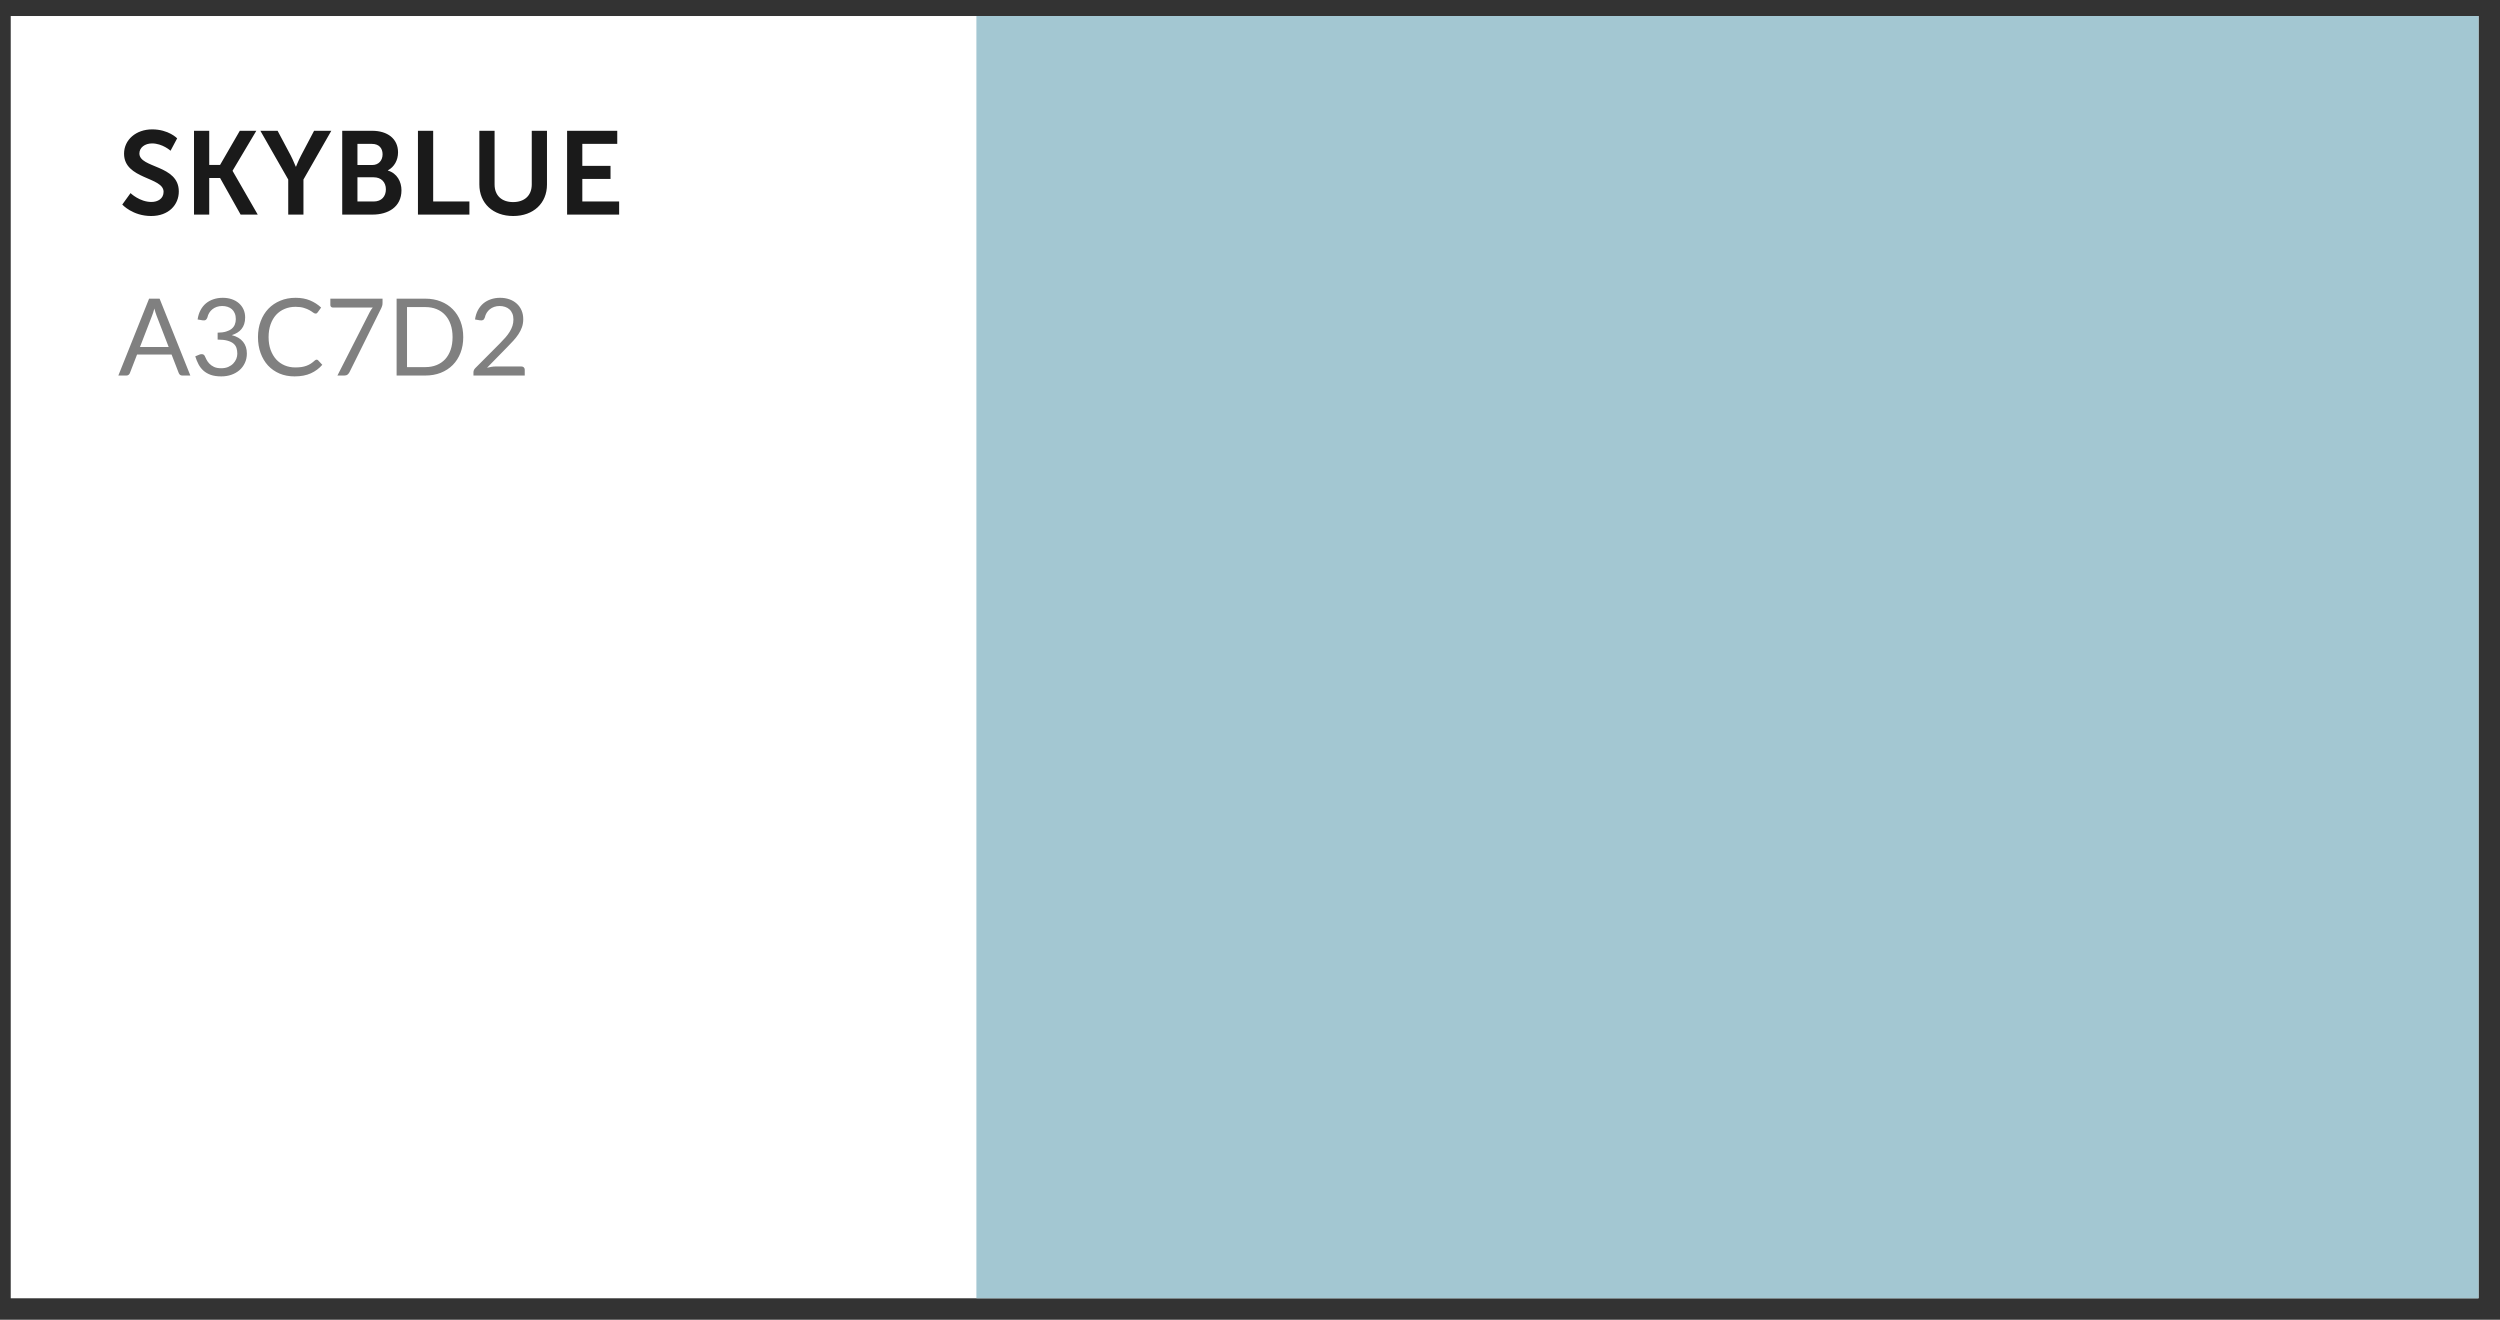 <svg width="233" height="123" viewBox="0 0 233 123" fill="none" xmlns="http://www.w3.org/2000/svg">
<rect x="0" y="0" width="233" height="123" fill="#333333" stroke="none"/>
<path fill-rule="evenodd" clip-rule="evenodd" d="M1 1.493H231V121H1V1.493Z" fill="white"/>
<path d="M15.72 32.34L14.595 29.425C14.562 29.338 14.527 29.238 14.49 29.125C14.453 29.008 14.418 28.885 14.385 28.755C14.315 29.025 14.243 29.25 14.17 29.43L13.045 32.34H15.72ZM17.74 35H16.99C16.903 35 16.833 34.978 16.78 34.935C16.727 34.892 16.687 34.837 16.66 34.77L15.99 33.04H12.775L12.105 34.77C12.085 34.83 12.047 34.883 11.99 34.93C11.933 34.977 11.863 35 11.78 35H11.03L13.895 27.835H14.875L17.74 35ZM18.418 29.775C18.464 29.448 18.554 29.16 18.688 28.91C18.821 28.657 18.989 28.445 19.193 28.275C19.399 28.105 19.634 27.977 19.898 27.89C20.164 27.8 20.451 27.755 20.758 27.755C21.061 27.755 21.341 27.798 21.598 27.885C21.854 27.972 22.074 28.095 22.258 28.255C22.444 28.415 22.589 28.608 22.693 28.835C22.796 29.062 22.848 29.313 22.848 29.59C22.848 29.817 22.818 30.02 22.758 30.2C22.701 30.377 22.618 30.532 22.508 30.665C22.401 30.798 22.271 30.912 22.118 31.005C21.964 31.098 21.793 31.175 21.603 31.235C22.069 31.355 22.419 31.562 22.653 31.855C22.889 32.145 23.008 32.508 23.008 32.945C23.008 33.275 22.944 33.572 22.818 33.835C22.694 34.098 22.524 34.323 22.308 34.51C22.091 34.693 21.838 34.835 21.548 34.935C21.261 35.032 20.953 35.08 20.623 35.08C20.243 35.08 19.918 35.033 19.648 34.94C19.378 34.843 19.149 34.712 18.963 34.545C18.776 34.378 18.623 34.182 18.503 33.955C18.383 33.725 18.281 33.477 18.198 33.21L18.583 33.05C18.683 33.007 18.779 32.995 18.873 33.015C18.969 33.035 19.039 33.09 19.083 33.18C19.126 33.273 19.179 33.385 19.243 33.515C19.309 33.645 19.399 33.77 19.513 33.89C19.626 34.01 19.769 34.112 19.943 34.195C20.119 34.278 20.343 34.32 20.613 34.32C20.863 34.32 21.081 34.28 21.268 34.2C21.458 34.117 21.614 34.01 21.738 33.88C21.864 33.75 21.959 33.605 22.023 33.445C22.086 33.285 22.118 33.127 22.118 32.97C22.118 32.777 22.093 32.6 22.043 32.44C21.993 32.28 21.899 32.142 21.763 32.025C21.626 31.908 21.438 31.817 21.198 31.75C20.961 31.683 20.656 31.65 20.283 31.65V31.005C20.589 31.002 20.849 30.968 21.063 30.905C21.279 30.842 21.454 30.755 21.588 30.645C21.724 30.535 21.823 30.403 21.883 30.25C21.946 30.097 21.978 29.927 21.978 29.74C21.978 29.533 21.944 29.353 21.878 29.2C21.814 29.047 21.726 28.92 21.613 28.82C21.499 28.72 21.364 28.645 21.208 28.595C21.054 28.545 20.888 28.52 20.708 28.52C20.528 28.52 20.359 28.547 20.203 28.6C20.049 28.653 19.913 28.728 19.793 28.825C19.676 28.918 19.578 29.03 19.498 29.16C19.418 29.29 19.361 29.433 19.328 29.59C19.284 29.707 19.229 29.785 19.163 29.825C19.099 29.862 19.006 29.872 18.883 29.855L18.418 29.775ZM29.513 33.52C29.567 33.52 29.613 33.542 29.653 33.585L30.038 34C29.745 34.34 29.388 34.605 28.968 34.795C28.552 34.985 28.047 35.08 27.453 35.08C26.94 35.08 26.473 34.992 26.053 34.815C25.633 34.635 25.275 34.385 24.978 34.065C24.682 33.742 24.452 33.355 24.288 32.905C24.125 32.455 24.043 31.96 24.043 31.42C24.043 30.88 24.128 30.385 24.298 29.935C24.468 29.485 24.707 29.098 25.013 28.775C25.323 28.452 25.693 28.202 26.123 28.025C26.553 27.845 27.028 27.755 27.548 27.755C28.058 27.755 28.508 27.837 28.898 28C29.288 28.163 29.632 28.385 29.928 28.665L29.608 29.11C29.588 29.143 29.562 29.172 29.528 29.195C29.498 29.215 29.457 29.225 29.403 29.225C29.343 29.225 29.27 29.193 29.183 29.13C29.097 29.063 28.983 28.99 28.843 28.91C28.703 28.83 28.528 28.758 28.318 28.695C28.108 28.628 27.85 28.595 27.543 28.595C27.173 28.595 26.835 28.66 26.528 28.79C26.222 28.917 25.957 29.102 25.733 29.345C25.513 29.588 25.342 29.885 25.218 30.235C25.095 30.585 25.033 30.98 25.033 31.42C25.033 31.867 25.097 32.265 25.223 32.615C25.353 32.965 25.528 33.262 25.748 33.505C25.972 33.745 26.233 33.928 26.533 34.055C26.837 34.182 27.163 34.245 27.513 34.245C27.727 34.245 27.918 34.233 28.088 34.21C28.262 34.183 28.42 34.143 28.563 34.09C28.71 34.037 28.845 33.97 28.968 33.89C29.095 33.807 29.22 33.708 29.343 33.595C29.4 33.545 29.457 33.52 29.513 33.52ZM35.653 27.835V28.235C35.653 28.348 35.64 28.442 35.613 28.515C35.59 28.588 35.566 28.65 35.543 28.7L32.573 34.685C32.53 34.772 32.47 34.847 32.393 34.91C32.316 34.97 32.215 35 32.088 35H31.448L34.458 29.09C34.501 29.007 34.546 28.93 34.593 28.86C34.64 28.79 34.69 28.723 34.743 28.66H31.003C30.946 28.66 30.896 28.638 30.853 28.595C30.81 28.548 30.788 28.497 30.788 28.44V27.835H35.653ZM43.174 31.42C43.174 31.957 43.089 32.445 42.919 32.885C42.749 33.325 42.509 33.702 42.199 34.015C41.889 34.328 41.516 34.572 41.079 34.745C40.645 34.915 40.166 35 39.639 35H36.964V27.835H39.639C40.166 27.835 40.645 27.922 41.079 28.095C41.516 28.265 41.889 28.508 42.199 28.825C42.509 29.138 42.749 29.515 42.919 29.955C43.089 30.395 43.174 30.883 43.174 31.42ZM42.179 31.42C42.179 30.98 42.119 30.587 41.999 30.24C41.879 29.893 41.709 29.6 41.489 29.36C41.269 29.12 41.002 28.937 40.689 28.81C40.376 28.683 40.026 28.62 39.639 28.62H37.934V34.215H39.639C40.026 34.215 40.376 34.152 40.689 34.025C41.002 33.898 41.269 33.717 41.489 33.48C41.709 33.24 41.879 32.947 41.999 32.6C42.119 32.253 42.179 31.86 42.179 31.42ZM48.591 34.155C48.688 34.155 48.765 34.183 48.821 34.24C48.878 34.297 48.906 34.37 48.906 34.46V35H44.126V34.695C44.126 34.632 44.14 34.567 44.166 34.5C44.193 34.433 44.235 34.372 44.291 34.315L46.586 32.01C46.776 31.817 46.95 31.632 47.106 31.455C47.263 31.275 47.396 31.095 47.506 30.915C47.616 30.735 47.701 30.553 47.761 30.37C47.821 30.183 47.851 29.985 47.851 29.775C47.851 29.565 47.818 29.382 47.751 29.225C47.685 29.065 47.593 28.933 47.476 28.83C47.363 28.727 47.228 28.65 47.071 28.6C46.915 28.547 46.746 28.52 46.566 28.52C46.383 28.52 46.215 28.547 46.061 28.6C45.908 28.653 45.771 28.728 45.651 28.825C45.535 28.918 45.436 29.03 45.356 29.16C45.276 29.29 45.22 29.433 45.186 29.59C45.146 29.707 45.091 29.785 45.021 29.825C44.955 29.862 44.86 29.872 44.736 29.855L44.271 29.775C44.318 29.448 44.408 29.16 44.541 28.91C44.678 28.657 44.848 28.445 45.051 28.275C45.258 28.105 45.493 27.977 45.756 27.89C46.02 27.8 46.305 27.755 46.611 27.755C46.915 27.755 47.198 27.8 47.461 27.89C47.725 27.98 47.953 28.112 48.146 28.285C48.34 28.455 48.491 28.663 48.601 28.91C48.711 29.157 48.766 29.437 48.766 29.75C48.766 30.017 48.726 30.265 48.646 30.495C48.566 30.722 48.458 30.938 48.321 31.145C48.185 31.352 48.026 31.553 47.846 31.75C47.67 31.947 47.481 32.145 47.281 32.345L45.391 34.275C45.525 34.238 45.66 34.21 45.796 34.19C45.933 34.167 46.065 34.155 46.191 34.155H48.591Z" fill="#808080"/>
<path d="M11.396 19.065C11.396 19.065 12.353 20.132 14.091 20.132C15.719 20.132 16.665 19.087 16.665 17.844C16.665 15.347 12.991 15.688 12.991 14.302C12.991 13.752 13.508 13.367 14.168 13.367C15.147 13.367 15.895 14.049 15.895 14.049L16.511 12.894C16.511 12.894 15.719 12.058 14.179 12.058C12.683 12.058 11.561 13.026 11.561 14.324C11.561 16.722 15.246 16.48 15.246 17.877C15.246 18.515 14.707 18.823 14.113 18.823C13.013 18.823 12.166 17.998 12.166 17.998L11.396 19.065ZM18.081 20H19.5V16.59H20.512L22.426 20H24.021L21.678 15.93V15.908L23.889 12.19H22.349L20.512 15.369H19.5V12.19H18.081V20ZM26.863 20H28.282V16.733L30.878 12.19H29.272L28.062 14.489C27.809 14.973 27.589 15.534 27.589 15.534H27.567C27.556 15.545 27.347 14.973 27.094 14.489L25.873 12.19H24.267L26.863 16.733V20ZM31.895 20H34.722C36.163 20 37.417 19.296 37.417 17.734C37.417 16.942 37.01 16.15 36.152 15.897V15.875C36.746 15.556 37.098 14.929 37.098 14.203C37.098 12.916 36.097 12.19 34.689 12.19H31.895V20ZM33.314 15.38V13.411H34.667C35.327 13.411 35.657 13.818 35.657 14.379C35.657 14.94 35.305 15.38 34.689 15.38H33.314ZM33.314 18.779V16.524H34.832C35.547 16.524 35.965 16.997 35.965 17.646C35.965 18.306 35.558 18.779 34.832 18.779H33.314ZM38.953 20H43.749V18.779H40.372V12.19H38.953V20ZM44.676 17.195C44.676 18.944 45.941 20.132 47.833 20.132C49.714 20.132 50.979 18.944 50.979 17.195V12.19H49.56V17.184C49.56 18.24 48.867 18.834 47.822 18.834C46.777 18.834 46.095 18.24 46.095 17.195V12.19H44.676V17.195ZM52.853 20H57.704V18.779H54.272V16.678H56.901V15.457H54.272V13.411H57.528V12.19H52.853V20Z" fill="#1A1A1A"/>
<path fill-rule="evenodd" clip-rule="evenodd" d="M91 1.493H231V121H91V1.493Z" fill="#A3C7D2"/>
</svg>
